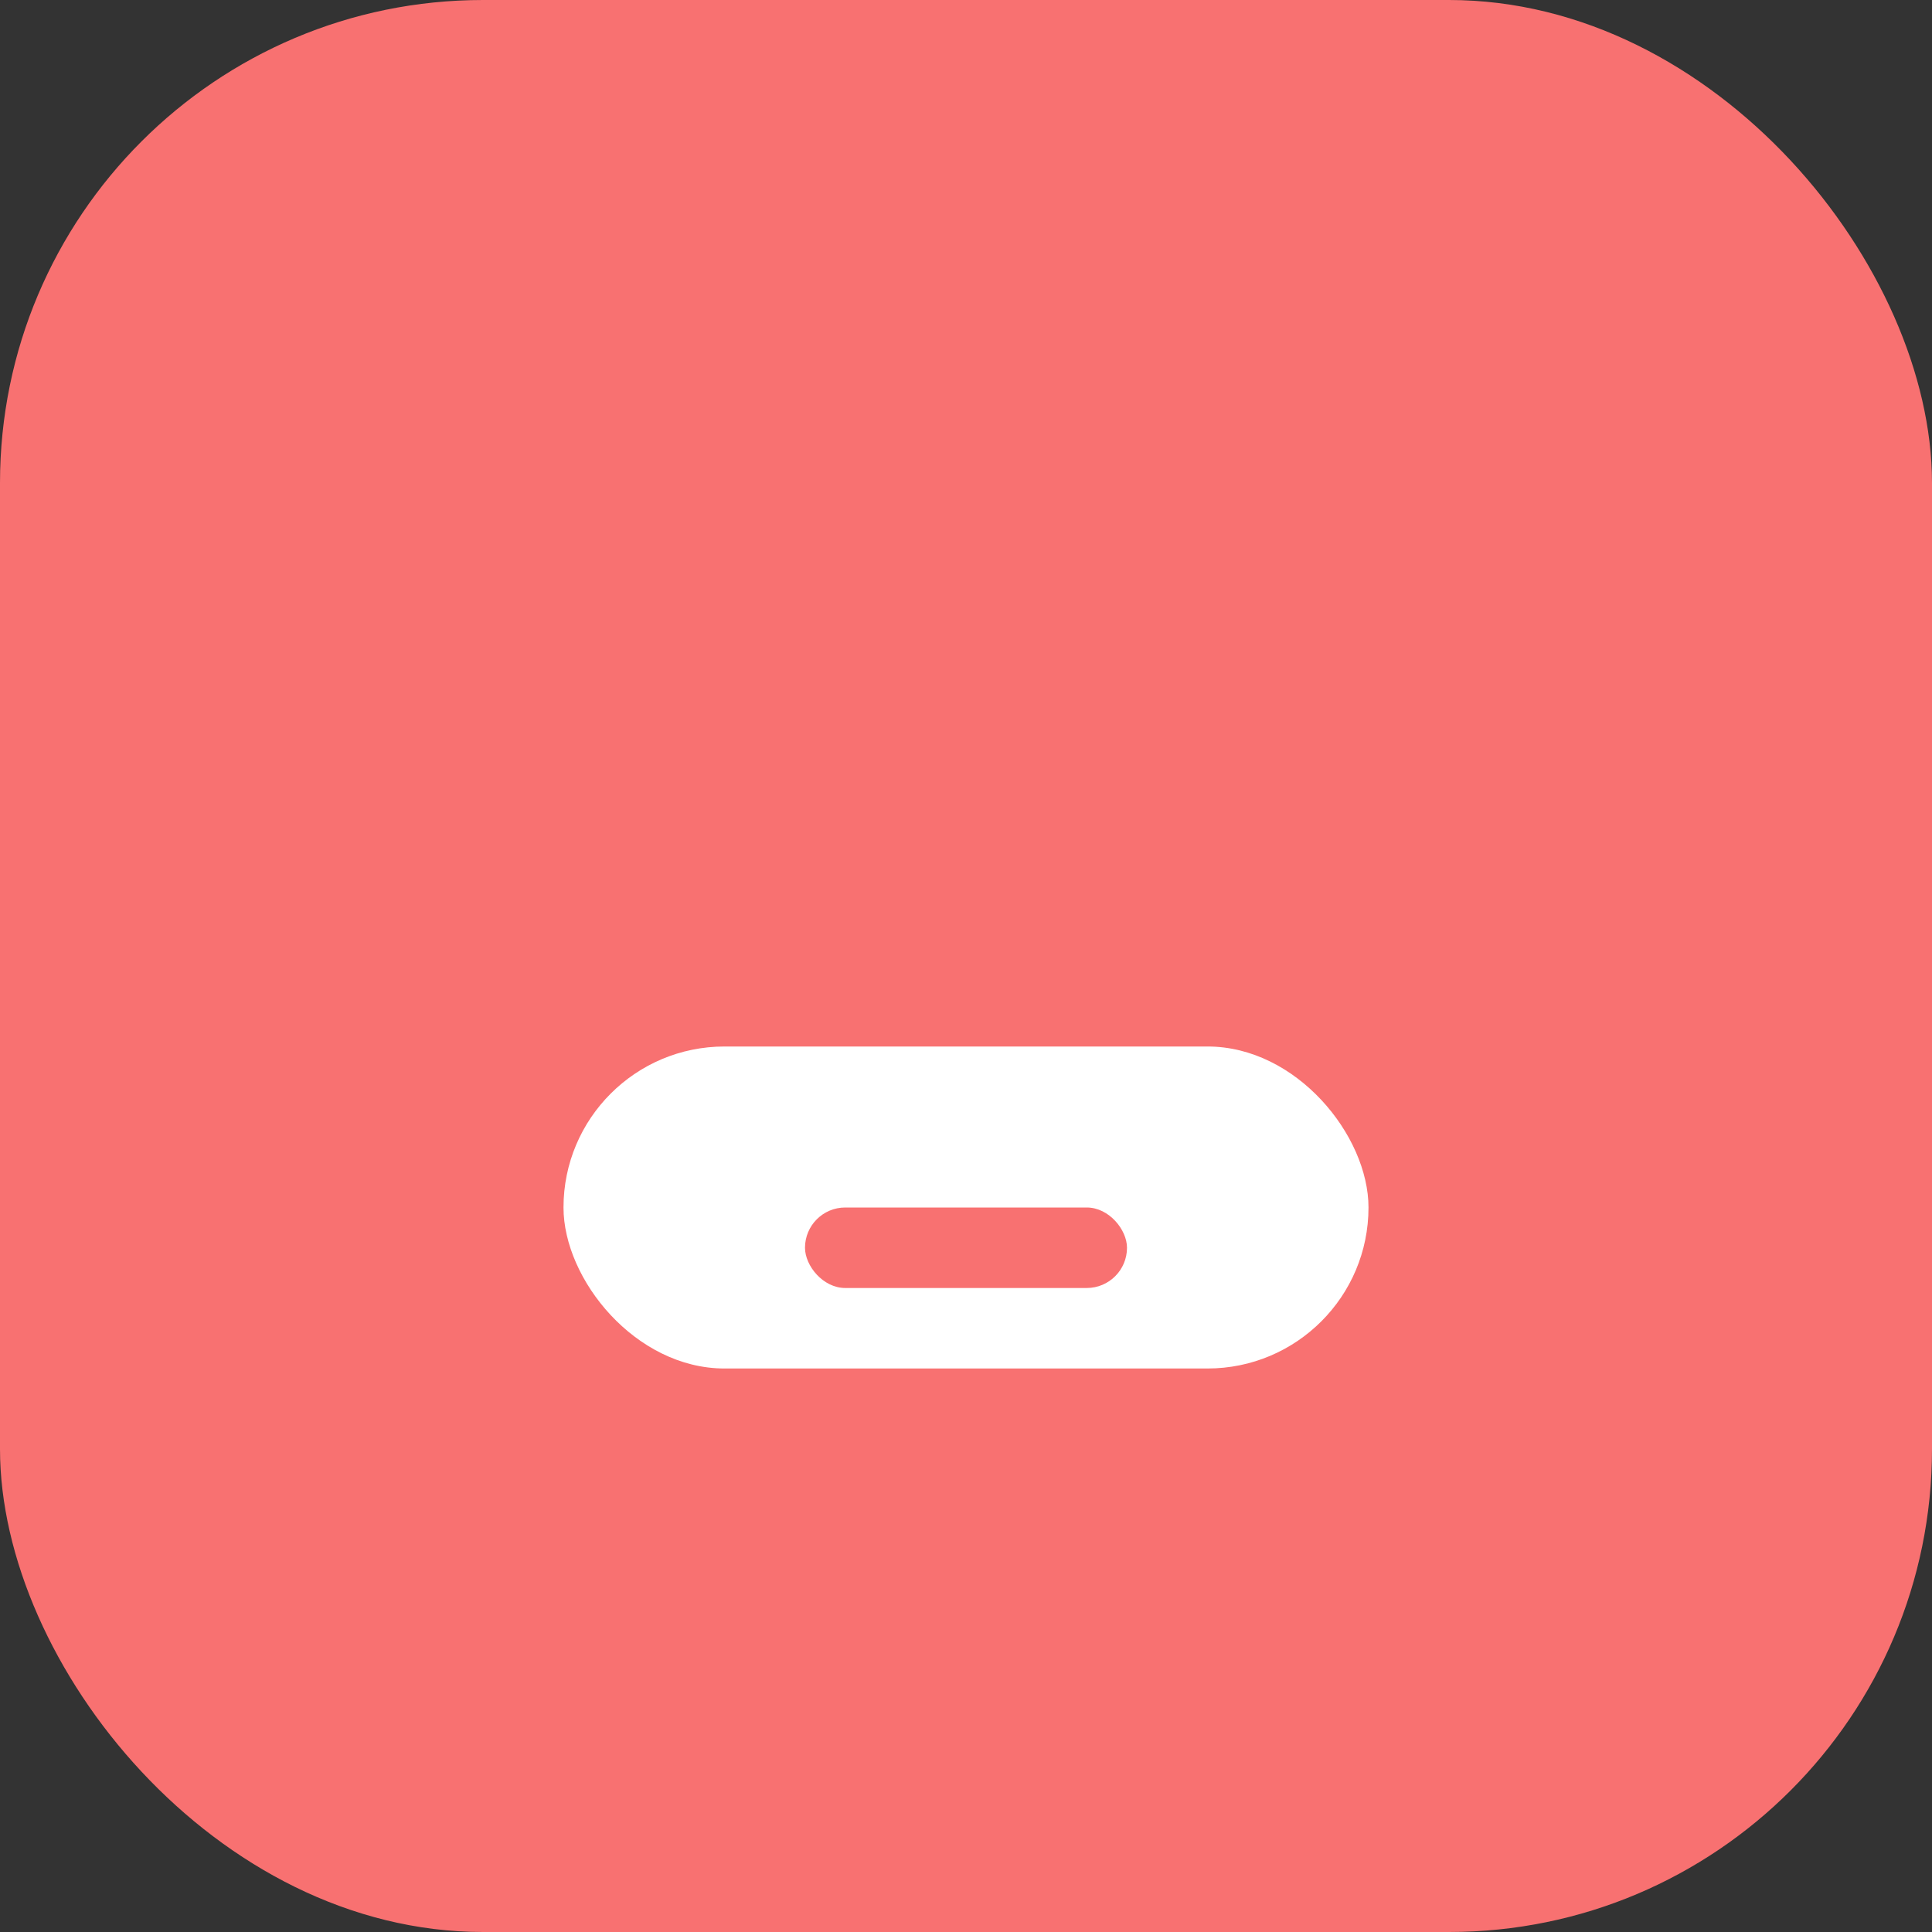 <svg width="48" height="48" viewBox="0 0 48 48" fill="none" xmlns="http://www.w3.org/2000/svg"><rect x="0" y="0" width="48" height="48" fill="#333333" stroke="none"/><rect width="48" height="48" rx="12" fill="#F87171"/><rect x="14" y="26" width="20" height="8" rx="4" fill="#fff"/><rect x="20" y="30" width="8" height="2" rx="1" fill="#F87171"/></svg>

